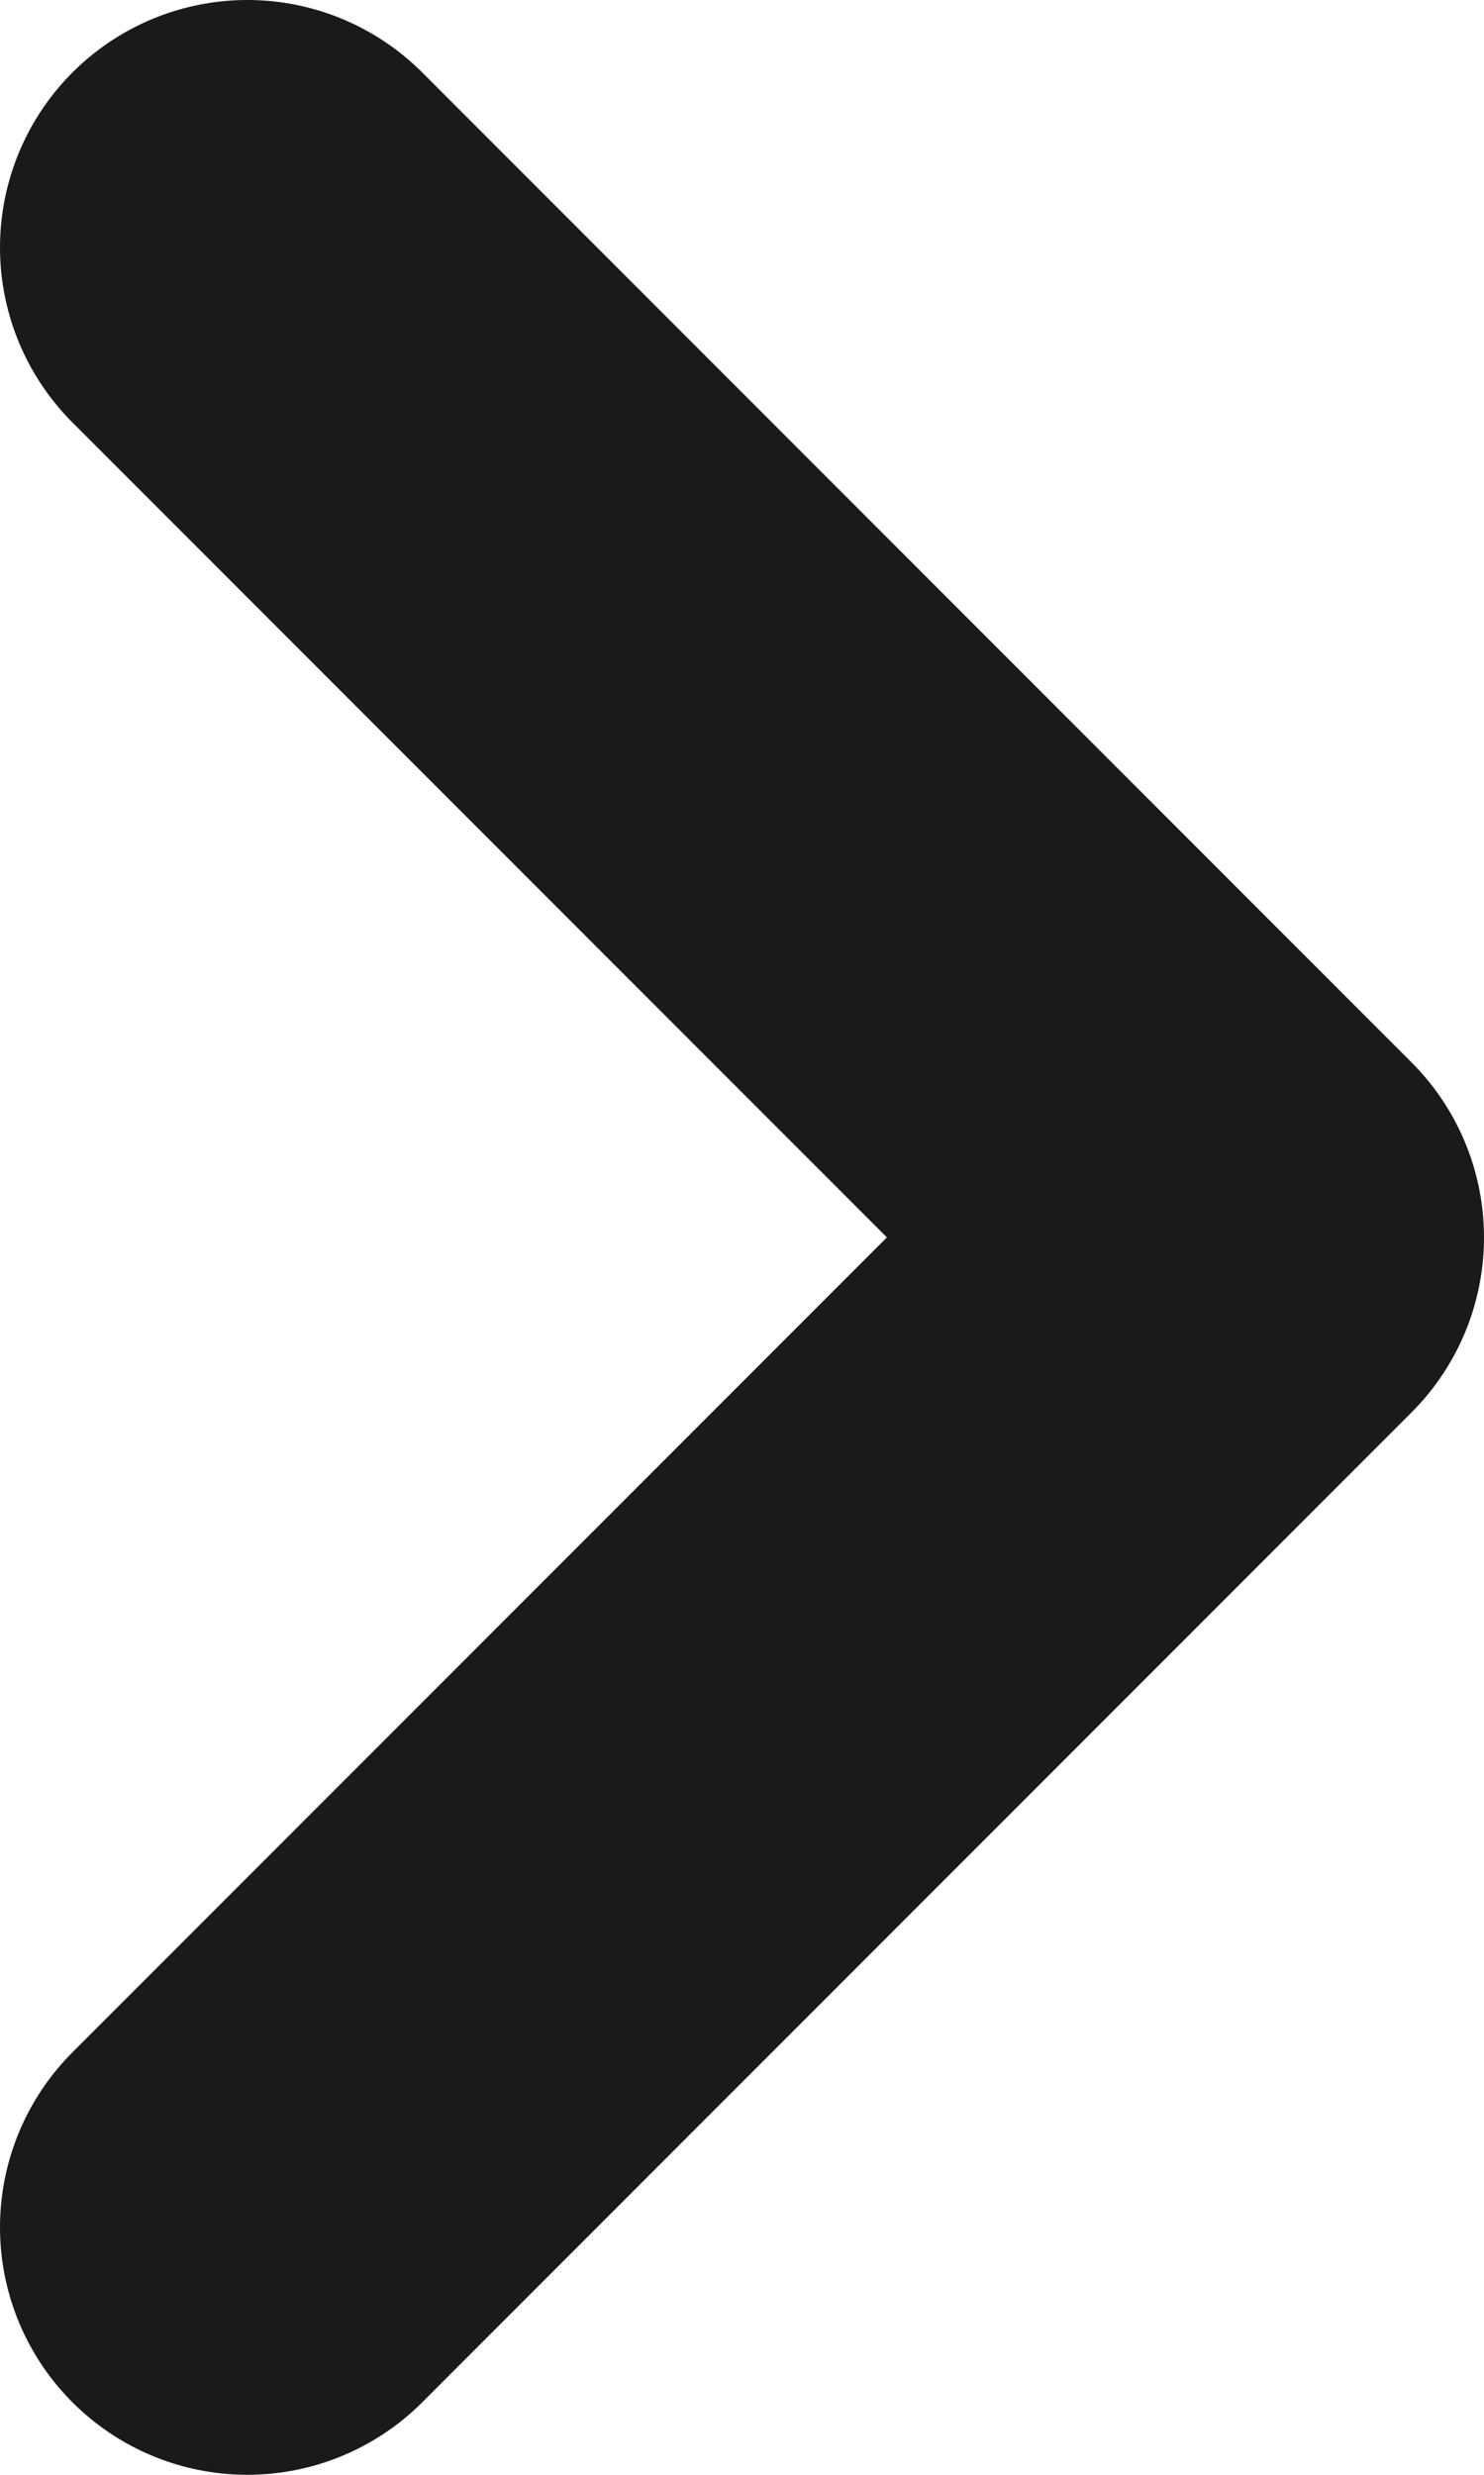 <svg width="6" height="10" viewBox="0 0 6 10" fill="none" xmlns="http://www.w3.org/2000/svg">
<path d="M1 9L5 5L1 1" stroke="#1A1A1A" stroke-width="2" stroke-linecap="round" stroke-linejoin="round"/>
</svg>
